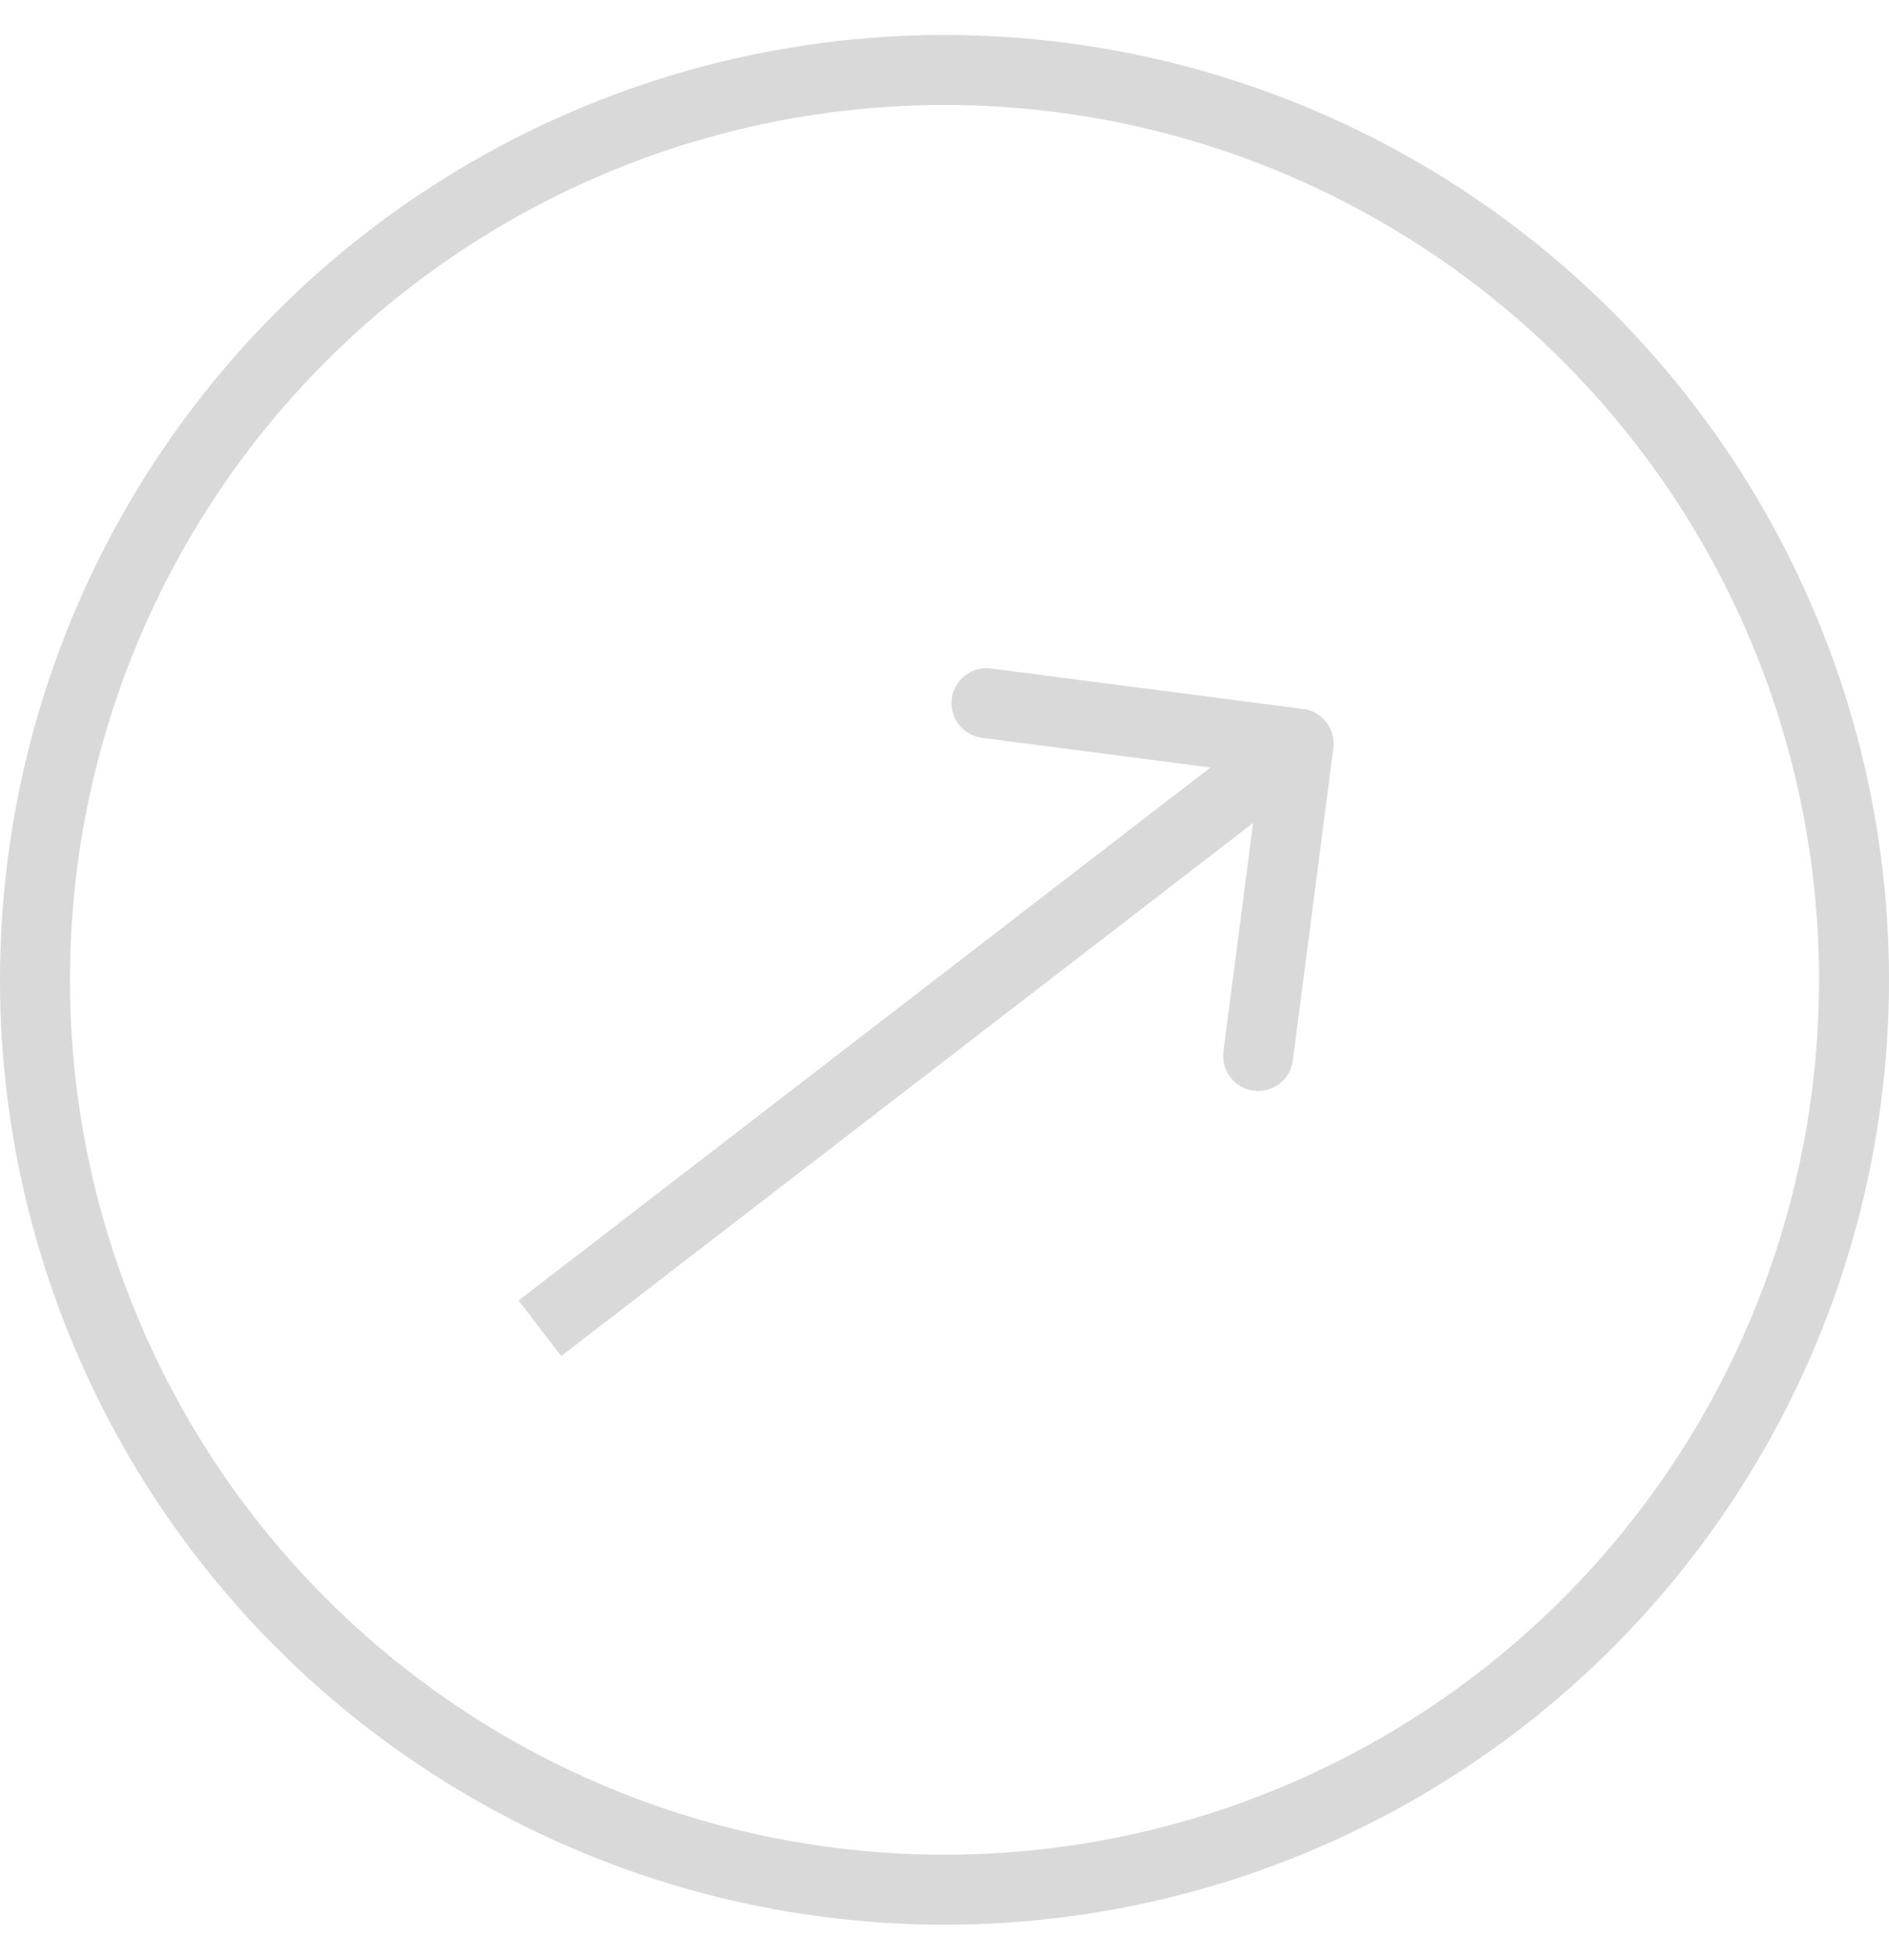 <svg width="27" height="28" viewBox="0 0 27 28" fill="none" xmlns="http://www.w3.org/2000/svg">
<circle cx="13.5" cy="14" r="13" stroke="#D9D9D9"/>
<path d="M19.058 10.69C19.094 10.416 18.901 10.165 18.627 10.13L14.164 9.551C13.89 9.515 13.64 9.708 13.604 9.982C13.569 10.256 13.762 10.507 14.036 10.542L18.002 11.057L17.487 15.024C17.452 15.298 17.645 15.549 17.919 15.584C18.193 15.62 18.443 15.427 18.479 15.153L19.058 10.69ZM8.022 19.375L18.868 11.022L18.257 10.23L7.412 18.582L8.022 19.375Z" fill="#D9D9D9"/>
</svg>
